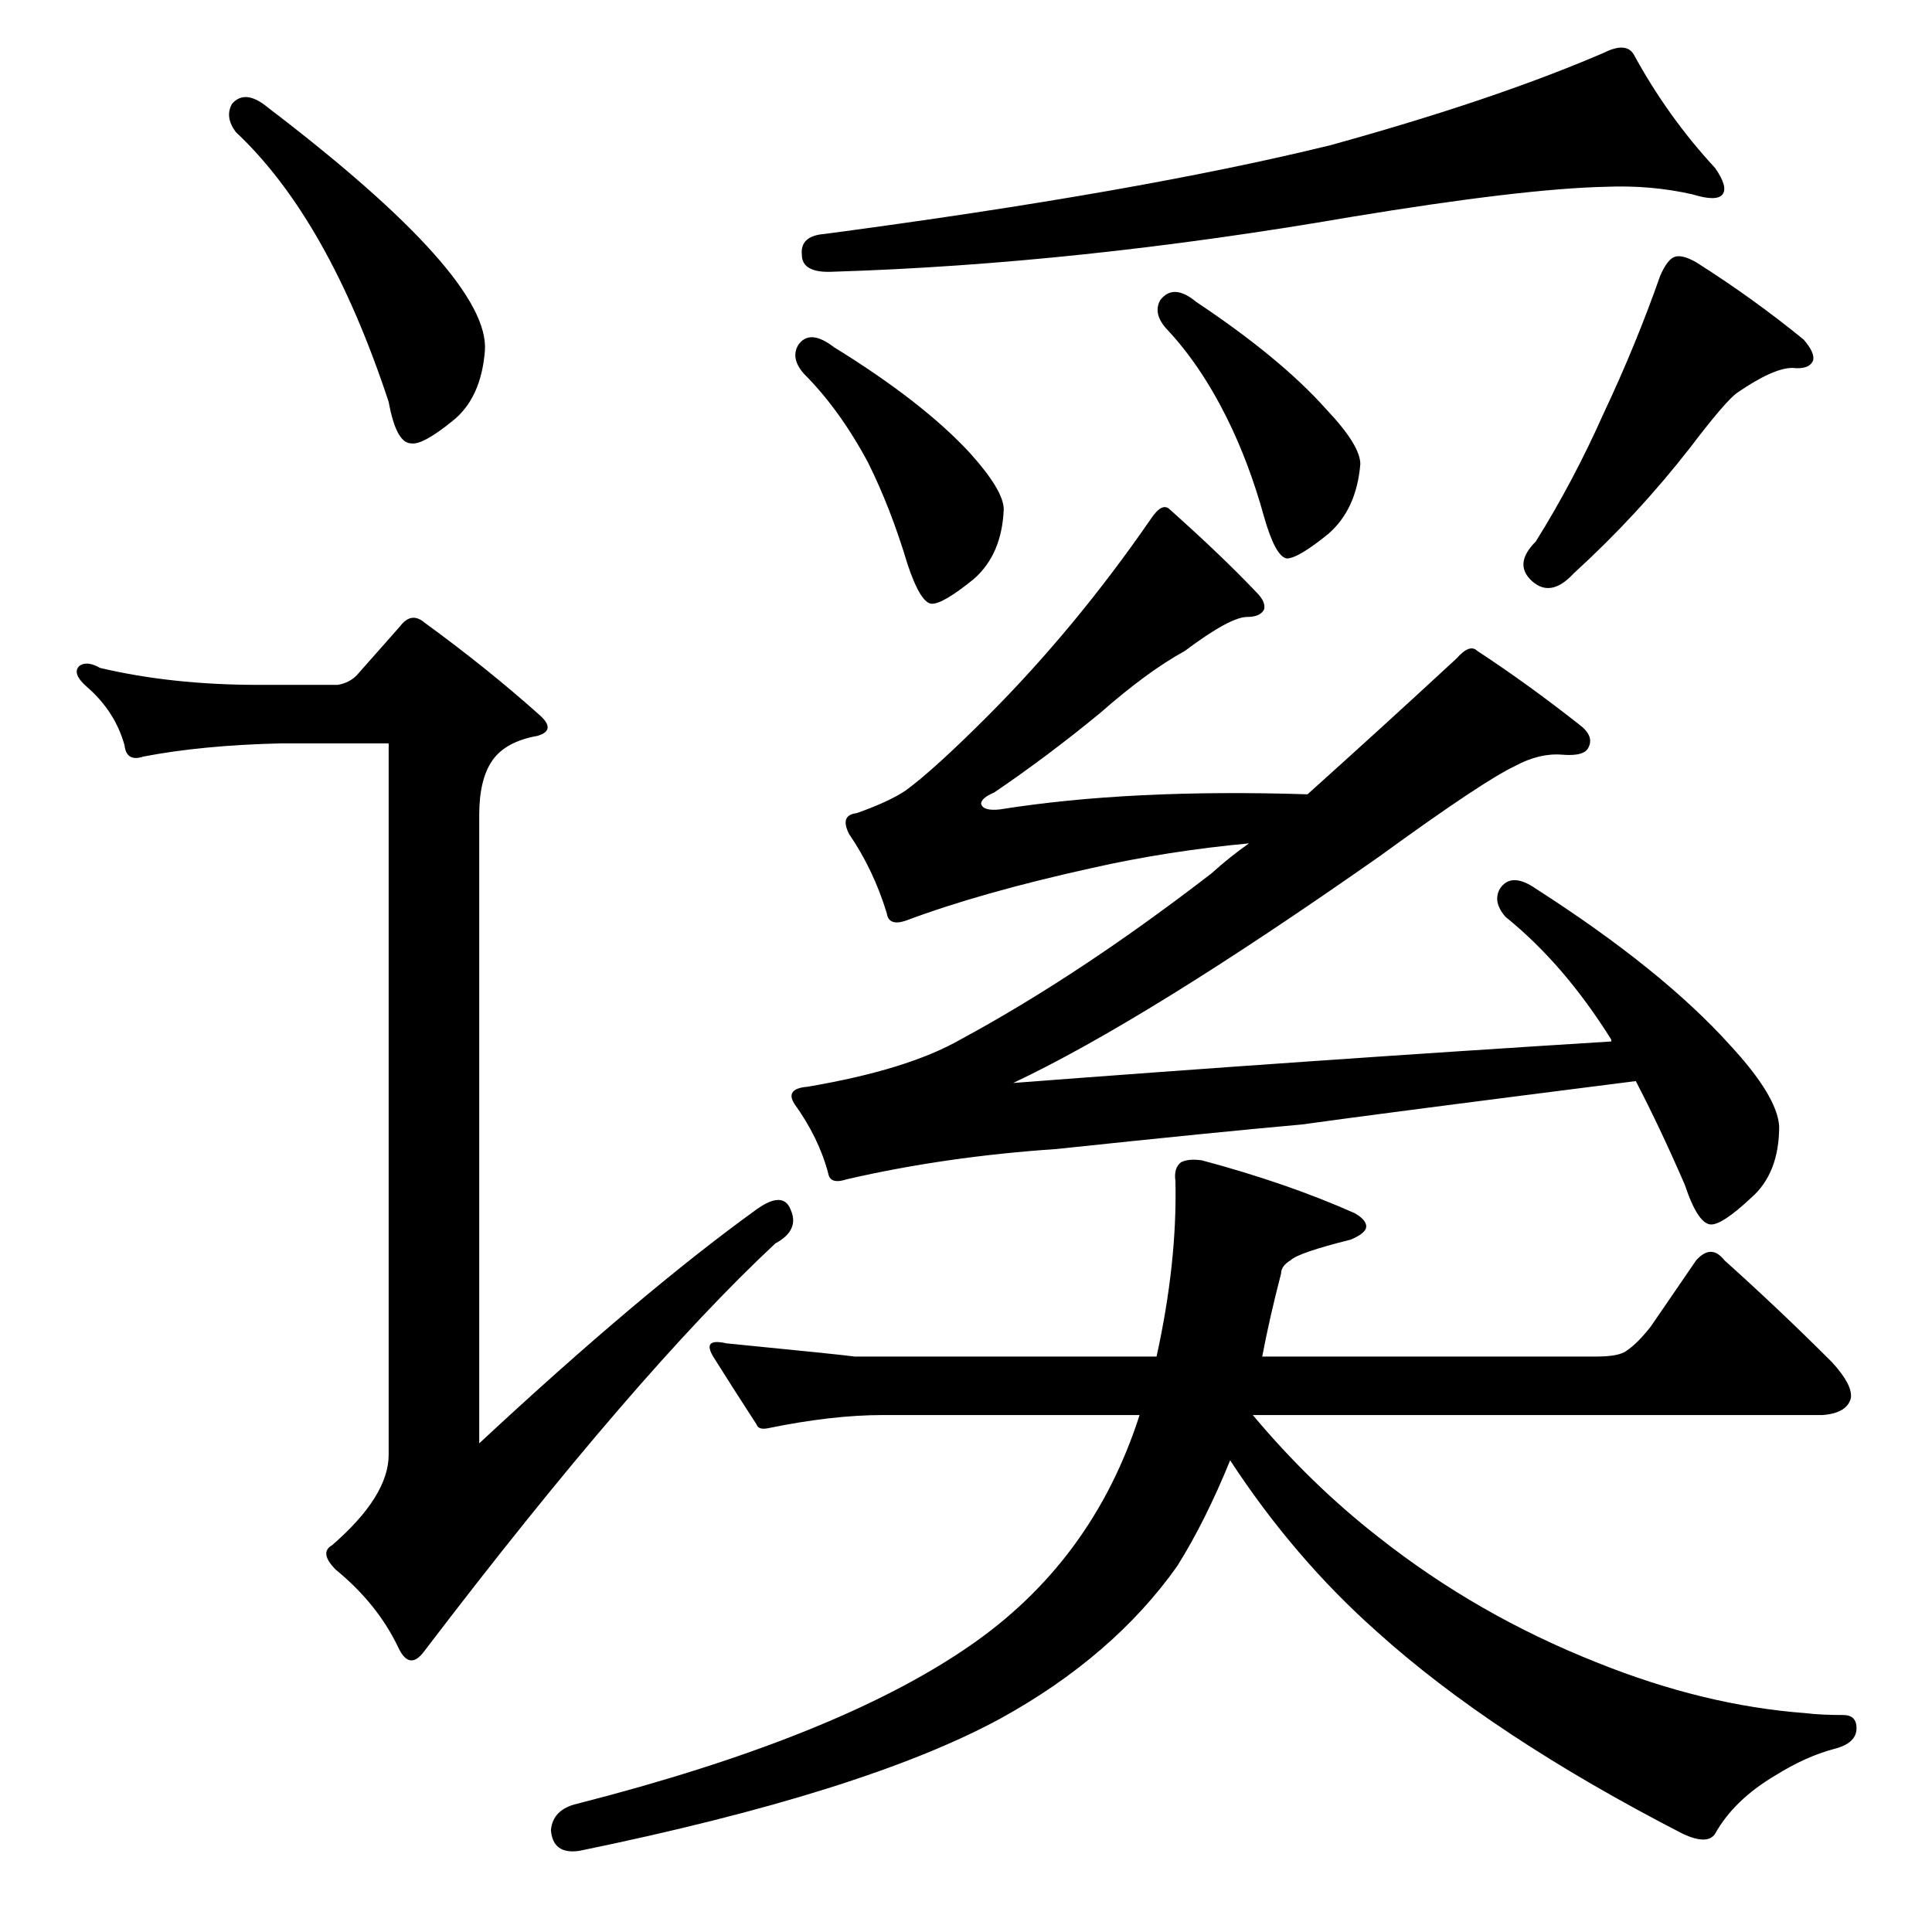 <?xml version="1.0" standalone="no"?>
<!DOCTYPE svg PUBLIC "-//W3C//DTD SVG 1.1//EN" "http://www.w3.org/Graphics/SVG/1.1/DTD/svg11.dtd" >
<svg xmlns="http://www.w3.org/2000/svg" xmlns:xlink="http://www.w3.org/1999/xlink" version="1.1" viewBox="0 -205 1024 1024">
  <g transform="matrix(1 0 0 -1 0 819)">
   <path fill="currentColor"
d="M866 995q18 -33 43 -60q7 -10 4 -14t-16 0q-22 5 -46 4q-44 -1 -135 -16q-145 -25 -274 -29q-17 -1 -17 9q-1 10 12 11q166 22 268 47q87 24 145 49q12 6 16 -1zM423 841q6 9 19 -1q47 -29 72 -56q18 -20 18 -30q-1 -24 -16 -37q-16 -13 -22 -13t-13 21q-9 30 -21 54
q-15 28 -34 47q-7 8 -3 15zM615 865q7 9 19 -1q45 -30 69 -57q18 -19 18 -29q-2 -24 -17 -37q-16 -13 -22 -13q-6 1 -12 22q-8 29 -20 53q-14 28 -32 47q-7 8 -3 15zM292 54q1 11 14 14q137 35 207 83q66 45 91 123h-136q-27 0 -61 -7q-5 -1 -6 2q-13 20 -23 36q-6 10 7 7
q61 -6 68 -7h160q11 50 10 93q-1 7 3 10q4 2 11 1q45 -12 81 -28q7 -4 6 -8q-1 -3 -8 -6q-28 -7 -32 -11q-5 -3 -5 -7q-6 -23 -10 -44h177q12 0 16 3q6 4 13 13l24 35q8 9 15 0q29 -26 57 -54q11 -12 10 -19q-2 -8 -15 -9h-302q31 -37 67 -65q52 -41 115 -66q57 -23 111 -27
q8 -1 20 -1q7 0 7 -7q0 -8 -12 -11q-15 -4 -31 -14q-22 -13 -32 -31q-4 -6 -17 0q-101 52 -162 107q-44 39 -78 91q-13 -32 -28 -56q-34 -48 -94 -81q-72 -39 -223 -70q-14 -2 -15 11zM888 888q4 1 11 -3q30 -19 57 -41q6 -7 5 -11q-2 -5 -11 -4q-10 0 -29 -13
q-6 -4 -25 -29q-28 -36 -62 -67q-12 -13 -22 -4t2 21q20 32 36 68q17 36 30 73q4 9 8 10zM854 472v1q-25 40 -56 65q-7 8 -3 15q6 9 19 0q67 -43 103 -83q25 -27 26 -43q0 -25 -15 -38q-15 -14 -21 -14q-7 0 -14 21q-13 30 -26 55q-134 -17 -177 -23q-45 -4 -130 -13
q-59 -4 -111 -16q-9 -3 -10 3q-5 19 -18 37q-5 8 7 9q53 9 81 25q63 34 133 88q10 9 20 16q-43 -4 -83 -13q-59 -13 -99 -28q-9 -3 -10 4q-7 23 -20 42q-5 10 4 11q17 6 26 12q15 11 43 39q47 47 87 105q6 9 10 5q28 -25 46 -44q5 -5 4 -9q-2 -4 -9 -4q-9 0 -33 -18
q-20 -11 -45 -33q-28 -23 -56 -42q-7 -3 -7 -6q1 -4 10 -3q69 11 163 8q39 35 79 72q7 8 11 4q26 -17 54 -39q8 -6 5 -12q-2 -5 -14 -4t-25 -6q-17 -8 -72 -48q-124 -87 -194 -120q157 12 317 22zM123 969q7 8 19 -2q118 -90 115 -129q-2 -25 -17 -37q-16 -13 -22 -12
q-8 0 -12 22q-32 97 -81 143q-6 8 -2 15zM179 661q6 1 10 5l23 26q6 8 13 2q33 -24 61 -49q9 -8 -1 -11q-17 -3 -24 -13t-7 -29v-333q86 80 147 124q14 10 18 0q5 -11 -8 -18q-74 -69 -186 -216q-8 -11 -14 2q-11 23 -33 41q-9 9 -2 13q30 26 30 48v377h-57q-42 -1 -73 -7
q-9 -3 -10 6q-5 18 -20 31q-8 7 -4 11q4 3 11 -1q38 -9 84 -9h42z" />
  </g>

</svg>
